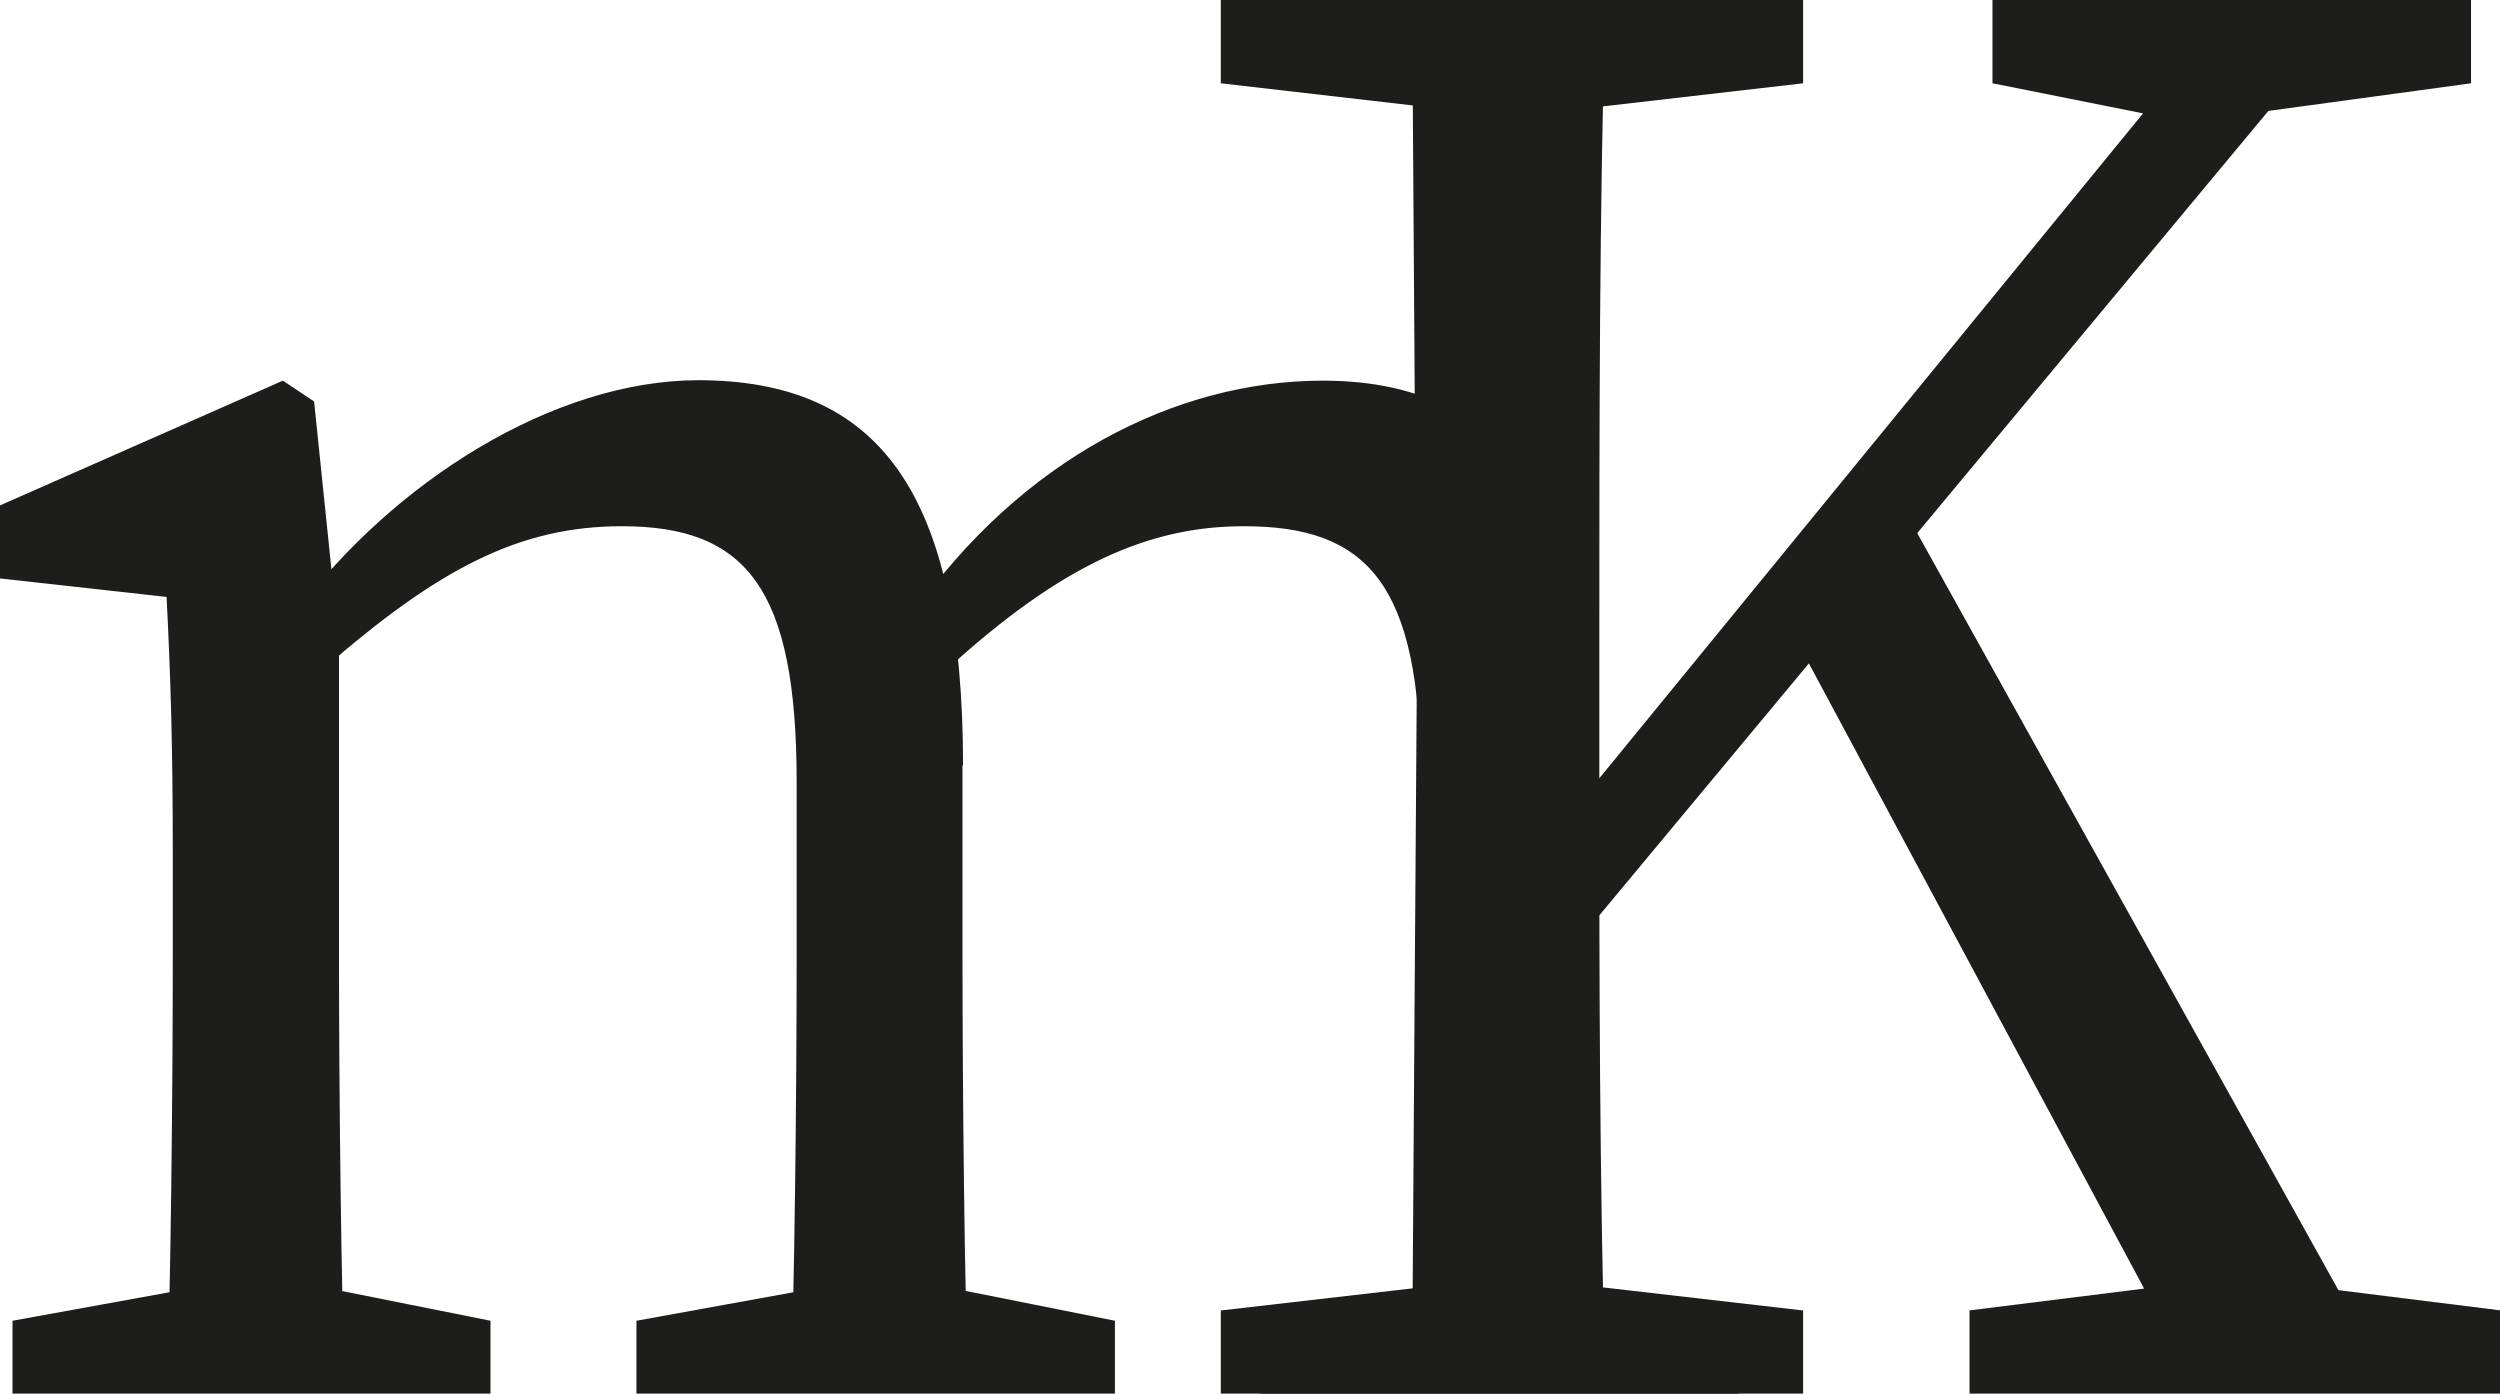 <svg xmlns="http://www.w3.org/2000/svg" viewBox="0 0 270.13 150.58"><defs><style>.cls-1{fill:#1d1d1b;}</style></defs><g id="Calque_2" data-name="Calque 2"><path class="cls-1" d="M18,150.58c.45-10.11.67-33.26.67-47.2V92.82c0-12.36-.22-19.33-.67-28.32l-18-2V54.61L30.57,41.13l3.37,2.25,2.69,26.07v33.93c0,13.94.23,37.09.68,47.2ZM53,142.71v7.87H1.35v-7.87l24.72-4.49h4.5Zm51-60v20.67c0,14.39.22,37.09.67,47.2H85.4c.45-10.11.68-32.81.68-47.2V84.5c0-20.9-5.4-27.64-18.88-27.64-11,0-19.78,4.5-32.36,15.51H30.12V62.25H41.58l-9.67,4c10.57-14.16,27.87-25.17,43.6-25.17C94.84,41.13,104.06,53,104.06,82.71ZM98,138.22l22.47,4.49v7.87H68.77v-7.87l24.72-4.49Zm73.49-58v23.15c0,14.39.23,37.09.68,47.2H152.83c.45-10.11.67-32.81.67-47.2V84.05c0-21.12-5.84-27.19-19.1-27.19-10.12,0-19.55,4-32.14,15.51H96.87V64.5H109L98.66,66.3C110.35,49.67,127,41.13,142.94,41.13,160.92,41.13,171.48,52.37,171.48,80.23Zm-6.07,58,22.48,4.49v7.87H136.2v-7.87l24.72-4.49Z"/><path class="cls-1" d="M131.91,9V0h62.92V9l-29.21,3.37h-4.5Zm33.71,129.23,29.21,3.37v9H131.91v-9l29.21-3.37ZM152.58,0h20.9c-.67,22.7-.67,46.07-.67,69.67V86.75c0,17.31,0,40.68.67,63.83h-20.9c0-4.74.5-75.47.5-75.47h0S153.06,72.28,152.58,0Zm10.34,96.19L241.58,0h13.49L162.92,110.8ZM204.5,52.82l54.39,97.76H237.76L192.81,66.75Zm8.31,88.77,27-3.37h3.38l27,3.37v9H212.81ZM215.29,9V0H267V9l-24.72,3.37-4.5,1.12Z"/></g></svg>